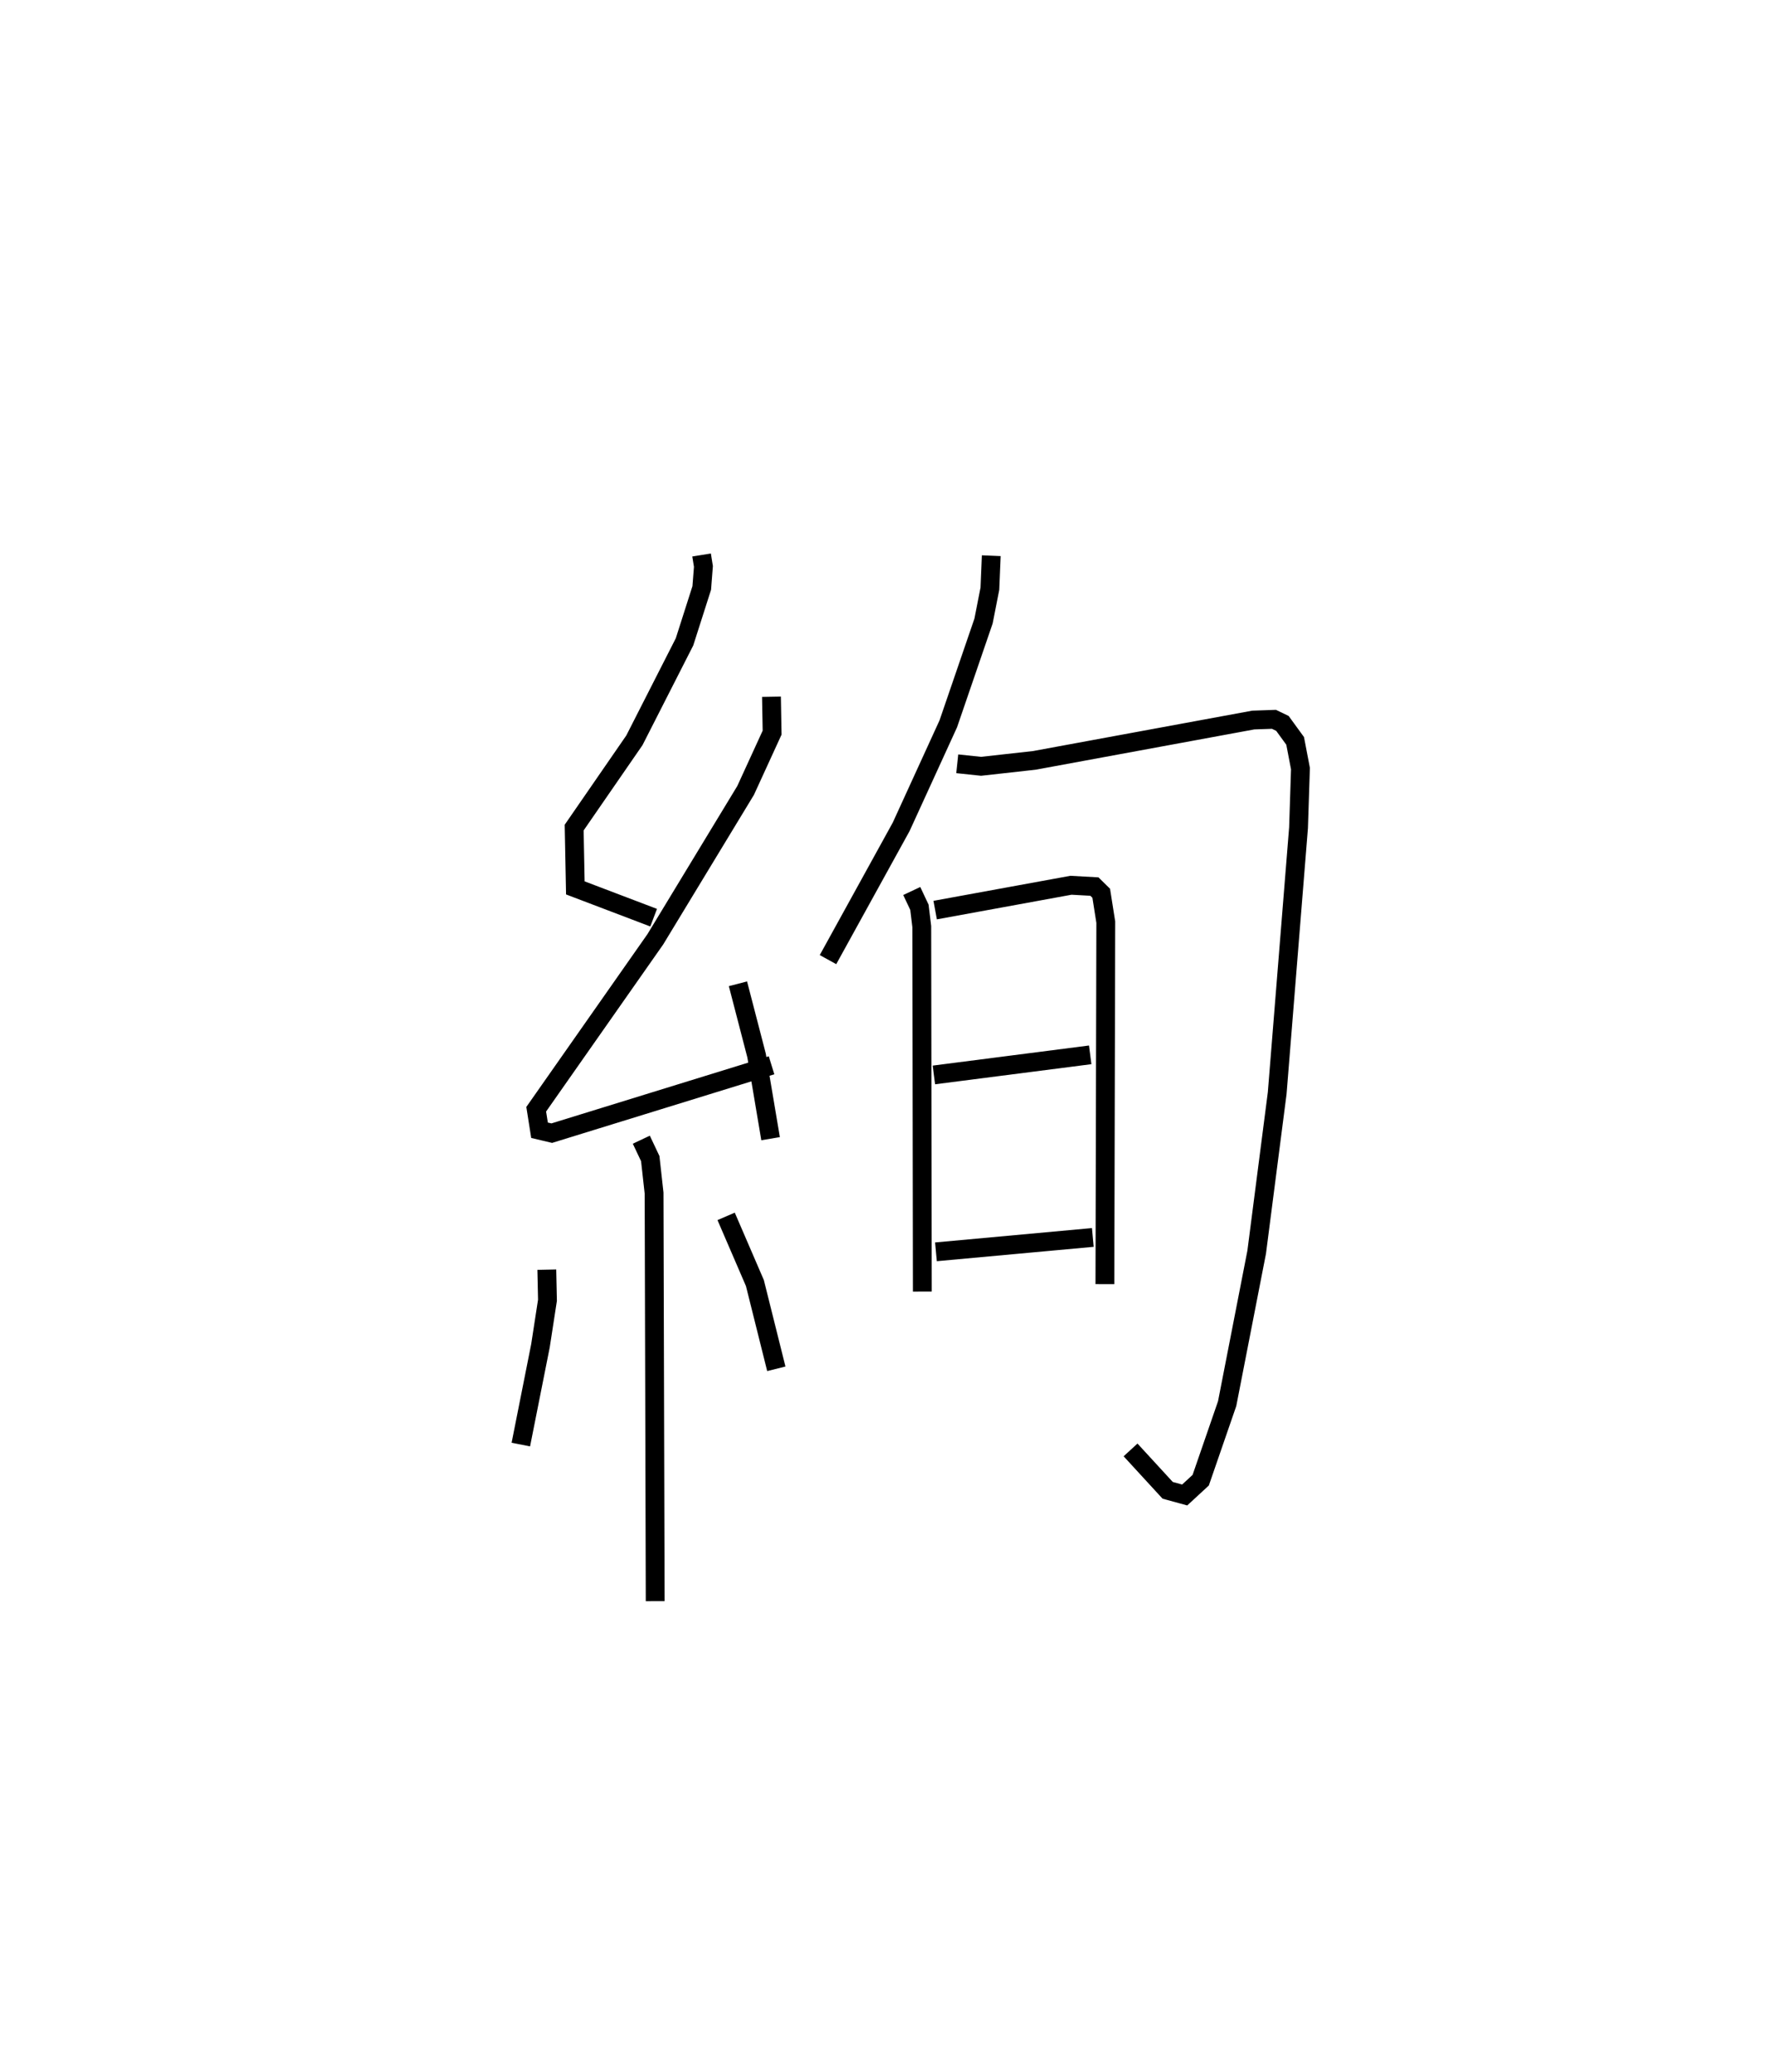 <?xml version="1.0" encoding="utf-8" ?>
<svg baseProfile="full" height="110.055" version="1.1" width="94.106" xmlns="http://www.w3.org/2000/svg" xmlns:ev="http://www.w3.org/2001/xml-events" xmlns:xlink="http://www.w3.org/1999/xlink"><defs /><rect fill="white" height="110.055" width="94.106" x="0" y="0" /><path d="M25,25 m0.0,0.0 m12.28,4.482 l0.098,0.608 -0.089,1.143 l-0.916,2.865 -2.662,5.227 l-3.201,4.637 0.062,3.204 l4.161,1.582 m6.261,-11.736 l0.034,1.906 -1.408,3.071 l-4.796,7.905 -6.331,9.03 l0.176,1.116 0.651,0.154 l11.678,-3.605 m-1.785,-4.329 l0.99,3.812 0.744,4.416 m-6.869,0.054 l0.475,1.004 0.203,1.832 l0.059,21.677 m-5.759,-17.609 l0.035,1.628 -0.372,2.414 l-1.043,5.249 m10.909,-12.122 l1.529,3.543 1.138,4.554 m11.421,-43.192 l-0.073,1.754 -0.337,1.716 l-1.873,5.46 -2.504,5.472 l-3.888,7.054 m6.868,-10.403 l1.266,0.134 2.832,-0.315 l11.633,-2.143 1.097,-0.038 l0.451,0.217 0.676,0.929 l0.282,1.471 -0.102,3.143 l-1.134,14.099 -1.09,8.447 l-1.569,8.045 -1.405,4.067 l-0.851,0.786 -0.905,-0.248 l-1.972,-2.146 m-11.626,-29.69 l0.408,0.866 0.124,1.026 l0.029,19.385 m0.683,-20.263 l7.215,-1.319 1.247,0.069 l0.362,0.356 0.242,1.536 l-0.047,19.228 m-9.087,-11.113 l8.306,-1.068 m-8.197,10.464 l8.336,-0.764 " fill="none" stroke="black" stroke-width="1" /></svg>